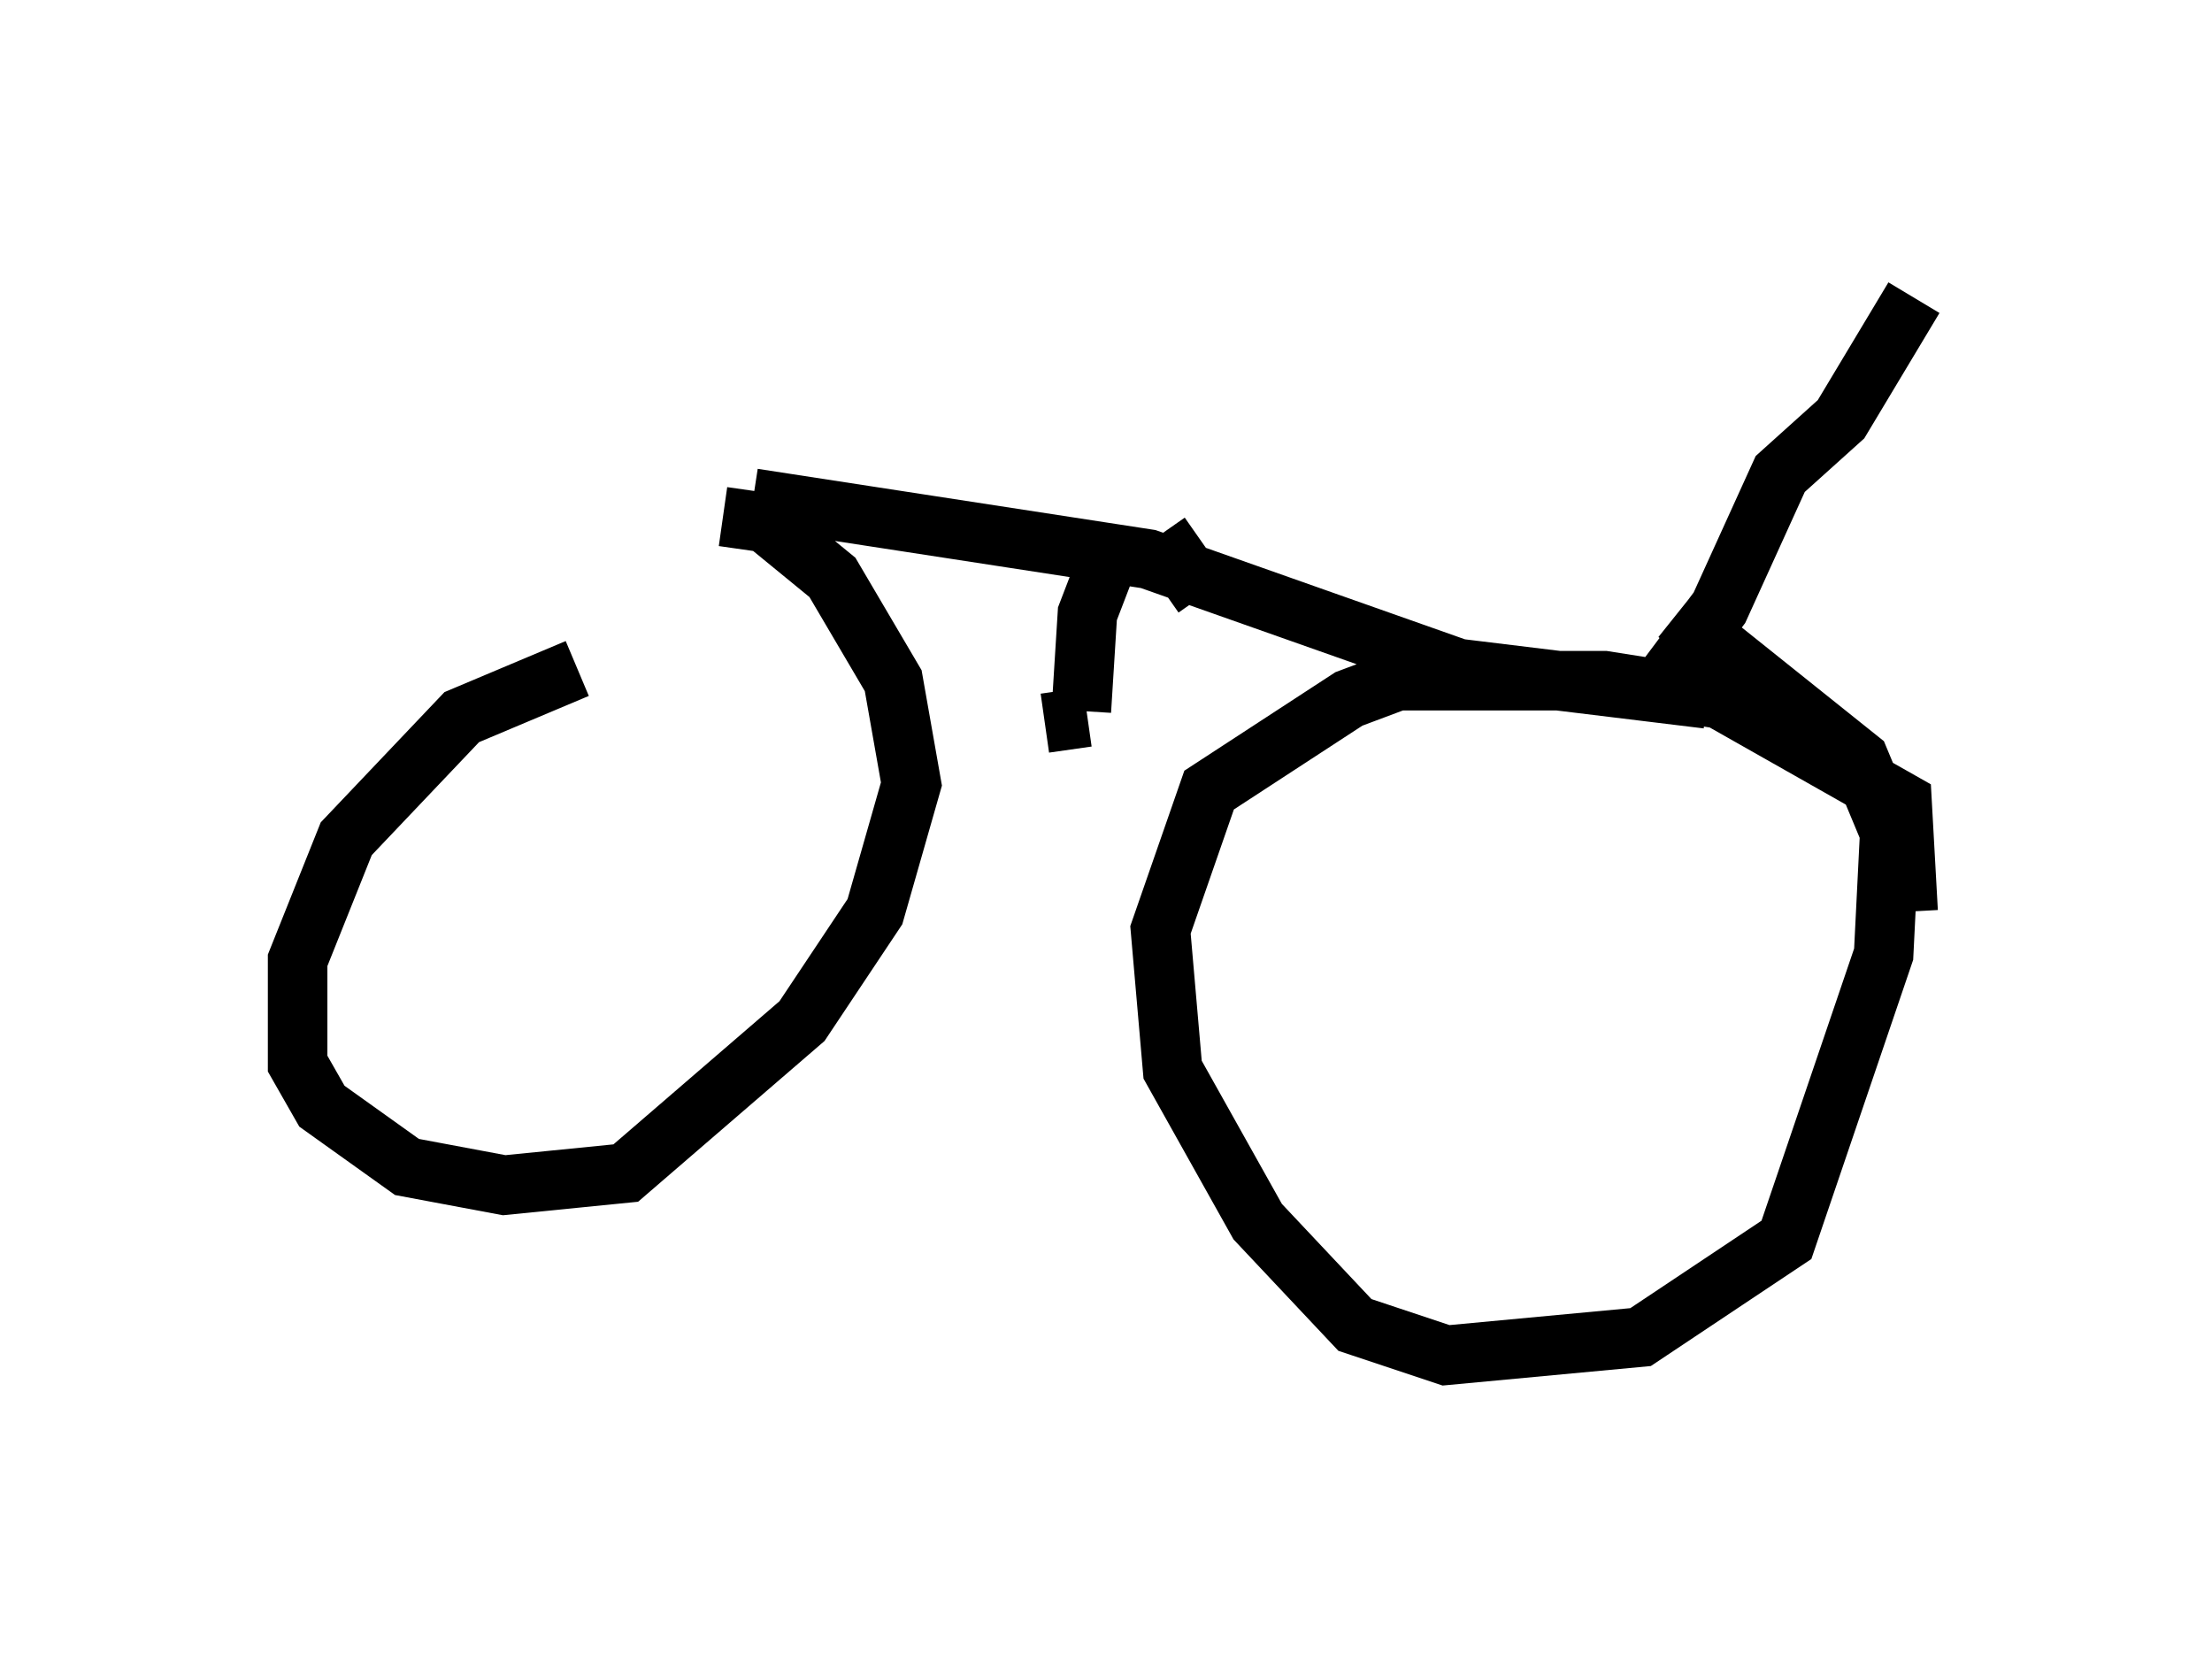<?xml version="1.0" encoding="utf-8" ?>
<svg baseProfile="full" height="27.763" version="1.1" width="37.154" xmlns="http://www.w3.org/2000/svg" xmlns:ev="http://www.w3.org/2001/xml-events" xmlns:xlink="http://www.w3.org/1999/xlink"><defs /><rect fill="white" height="27.763" width="37.154" x="0" y="0" /><path d="M13.065, 9.083 m-3.369, 2.144 l-1.94, 0.817 -1.94, 2.042 l-0.817, 2.042 0.0, 1.735 l0.408, 0.715 1.429, 1.021 l1.633, 0.306 2.042, -0.204 l2.96, -2.552 1.225, -1.838 l0.613, -2.144 -0.306, -1.735 l-1.021, -1.735 -1.123, -0.919 l-0.715, -0.102 m19.906, 6.635 l-0.102, -1.838 -3.063, -1.735 l-1.94, -0.306 -3.471, 0.0 l-0.817, 0.306 -2.348, 1.531 l-0.817, 2.348 0.204, 2.348 l1.429, 2.552 1.633, 1.735 l1.531, 0.51 3.267, -0.306 l2.45, -1.633 1.633, -4.798 l0.102, -2.042 -0.51, -1.225 l-3.063, -2.45 m-15.517, -1.94 l6.635, 1.021 5.206, 1.838 l4.185, 0.51 m3.471, -6.738 l-1.225, 2.042 -1.021, 0.919 l-1.021, 2.246 -1.225, 1.633 m-8.881, -2.858 l-0.51, 1.327 -0.102, 1.633 m0.102, 0.102 l-0.715, 0.102 m1.94, -3.165 l0.715, 1.021 " fill="none" stroke="black" stroke-width="1" /></svg>